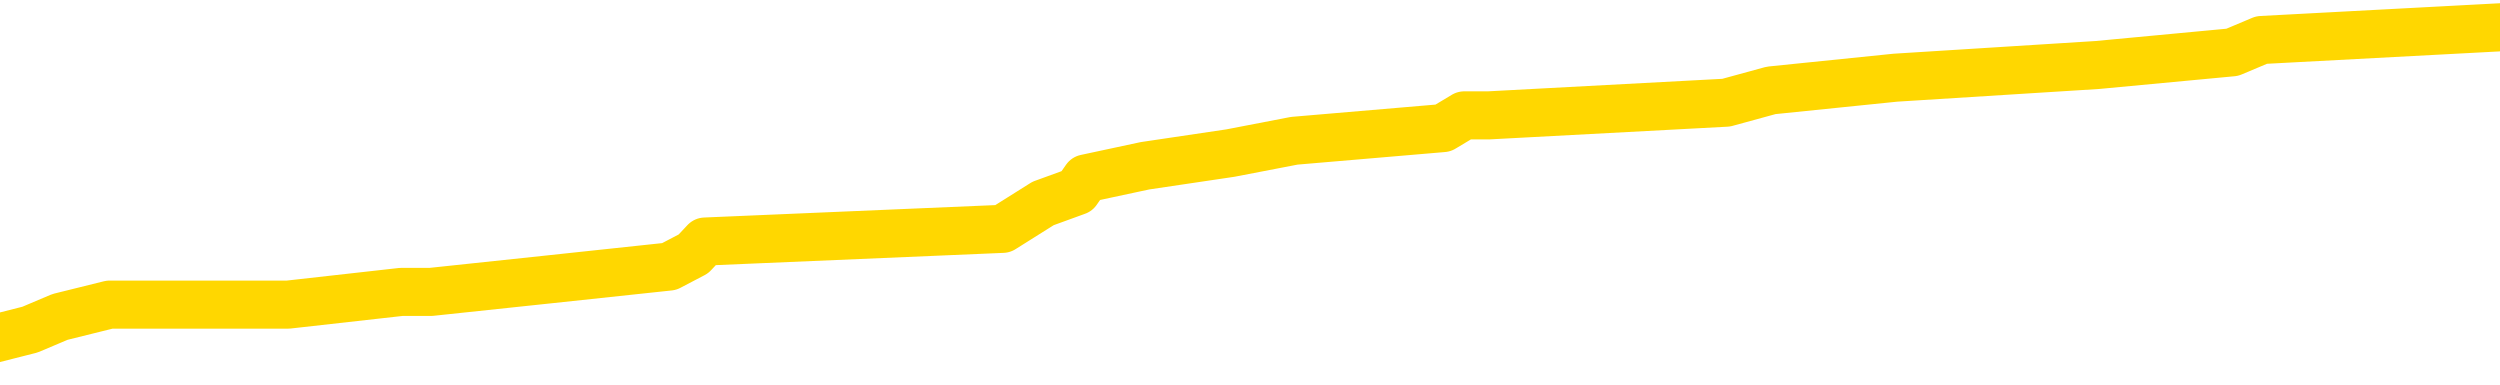 <svg xmlns="http://www.w3.org/2000/svg" version="1.1" viewBox="0 0 6500 1000">
	<path fill="none" stroke="gold" stroke-width="125" stroke-linecap="round" stroke-linejoin="round" d="M0 79272  L-841944 79272 L-841760 79239 L-841270 79173 L-840976 79141 L-840665 79075 L-840431 79042 L-840377 78977 L-840318 78911 L-840165 78879 L-840124 78813 L-839992 78780 L-839699 78748 L-839158 78748 L-838548 78715 L-838500 78715 L-837860 78682 L-837827 78682 L-837301 78682 L-837169 78649 L-836778 78584 L-836450 78518 L-836333 78453 L-836122 78387 L-835405 78387 L-834835 78355 L-834728 78355 L-834553 78322 L-834332 78256 L-833930 78224 L-833905 78158 L-832977 78093 L-832889 78027 L-832807 77962 L-832737 77896 L-832440 77863 L-832288 77798 L-830397 77830 L-830297 77830 L-830034 77830 L-829741 77863 L-829599 77798 L-829351 77798 L-829315 77765 L-829156 77732 L-828693 77667 L-828440 77634 L-828228 77568 L-827976 77536 L-827628 77503 L-826700 77437 L-826607 77372 L-826196 77339 L-825025 77274 L-823836 77241 L-823744 77175 L-823716 77110 L-823450 77044 L-823151 76979 L-823022 76913 L-822985 76848 L-822170 76848 L-821786 76881 L-820726 76913 L-820665 76913 L-820399 77568 L-819928 78191 L-819736 78813 L-819472 79435 L-819135 79403 L-819000 79370 L-818544 79337 L-817801 79304 L-817783 79272 L-817618 79206 L-817550 79206 L-817034 79173 L-816005 79173 L-815809 79141 L-815321 79108 L-814959 79075 L-814550 79075 L-814164 79108 L-812461 79108 L-812363 79108 L-812291 79108 L-812229 79108 L-812045 79075 L-811709 79075 L-811068 79042 L-810991 79010 L-810930 79010 L-810743 78977 L-810664 78977 L-810487 78944 L-810467 78911 L-810237 78911 L-809850 78879 L-808961 78879 L-808922 78846 L-808833 78813 L-808806 78748 L-807798 78715 L-807648 78649 L-807624 78617 L-807491 78584 L-807451 78551 L-806193 78518 L-806135 78518 L-805595 78486 L-805543 78486 L-805496 78486 L-805101 78453 L-804962 78420 L-804762 78387 L-804615 78387 L-804450 78387 L-804174 78420 L-803815 78420 L-803263 78387 L-802618 78355 L-802359 78289 L-802205 78256 L-801804 78224 L-801764 78191 L-801643 78158 L-801582 78191 L-801568 78191 L-801474 78191 L-801181 78158 L-801029 78027 L-800699 77962 L-800621 77896 L-800545 77863 L-800319 77765 L-800252 77699 L-800024 77634 L-799972 77568 L-799807 77536 L-798801 77503 L-798618 77470 L-798067 77437 L-797674 77372 L-797277 77339 L-796427 77274 L-796348 77241 L-795769 77208 L-795328 77208 L-795087 77175 L-794930 77175 L-794529 77110 L-794508 77110 L-794064 77077 L-793658 77044 L-793522 76979 L-793347 76913 L-793211 76848 L-792960 76782 L-791961 76750 L-791878 76717 L-791743 76684 L-791704 76651 L-790814 76619 L-790599 76586 L-790156 76553 L-790038 76520 L-789981 76488 L-789305 76488 L-789205 76455 L-789176 76455 L-787834 76422 L-787428 76389 L-787389 76357 L-786461 76324 L-786362 76291 L-786229 76258 L-785825 76226 L-785799 76193 L-785706 76160 L-785490 76127 L-785079 76062 L-783925 75996 L-783633 75931 L-783605 75865 L-782997 75832 L-782747 75767 L-782727 75734 L-781797 75701 L-781746 75636 L-781624 75603 L-781606 75538 L-781450 75505 L-781275 75439 L-781139 75407 L-781082 75374 L-780974 75341 L-780889 75308 L-780656 75276 L-780581 75243 L-780272 75210 L-780154 75177 L-779985 75145 L-779893 75112 L-779791 75112 L-779767 75079 L-779690 75079 L-779592 75014 L-779226 74981 L-779121 74948 L-778618 74915 L-778166 74883 L-778127 74850 L-778104 74817 L-778063 74784 L-777934 74752 L-777833 74719 L-777392 74686 L-777109 74653 L-776517 74621 L-776387 74588 L-776112 74522 L-775960 74490 L-775806 74457 L-775721 74391 L-775643 74358 L-775458 74326 L-775407 74326 L-775379 74293 L-775300 74260 L-775277 74227 L-774993 74162 L-774390 74096 L-773394 74064 L-773096 74031 L-772362 73998 L-772118 73965 L-772028 73933 L-771451 73900 L-770752 73867 L-770000 73834 L-769681 73802 L-769299 73736 L-769221 73703 L-768587 73671 L-768402 73638 L-768314 73638 L-768184 73638 L-767871 73605 L-767822 73572 L-767680 73540 L-767658 73507 L-766691 73474 L-766145 73441 L-765667 73441 L-765606 73441 L-765282 73441 L-765261 73409 L-765198 73409 L-764988 73376 L-764911 73343 L-764857 73310 L-764834 73278 L-764795 73245 L-764779 73212 L-764022 73179 L-764006 73147 L-763206 73114 L-763054 73081 L-762148 73048 L-761642 73016 L-761413 72950 L-761372 72950 L-761256 72917 L-761080 72885 L-760326 72917 L-760191 72885 L-760027 72852 L-759709 72819 L-759532 72754 L-758511 72688 L-758487 72622 L-758236 72590 L-758023 72524 L-757389 72491 L-757151 72426 L-757118 72360 L-756940 72295 L-756860 72229 L-756770 72197 L-756706 72131 L-756266 72066 L-756242 72033 L-755701 72000 L-755446 71967 L-754951 71935 L-754074 71902 L-754037 71869 L-753984 71836 L-753943 71804 L-753826 71771 L-753549 71738 L-753342 71673 L-753145 71607 L-753122 71542 L-753071 71476 L-753032 71443 L-752954 71411 L-752357 71345 L-752297 71312 L-752193 71280 L-752039 71247 L-751407 71214 L-750726 71181 L-750423 71116 L-750077 71083 L-749879 71050 L-749831 70985 L-749510 70952 L-748883 70919 L-748736 70886 L-748700 70854 L-748642 70821 L-748565 70755 L-748324 70755 L-748236 70723 L-748142 70690 L-747848 70657 L-747714 70624 L-747654 70592 L-747617 70526 L-747344 70526 L-746338 70493 L-746163 70461 L-746112 70461 L-745820 70428 L-745627 70362 L-745294 70330 L-744787 70297 L-744225 70231 L-744211 70166 L-744194 70133 L-744094 70068 L-743979 70002 L-743940 69937 L-743902 69904 L-743837 69904 L-743808 69871 L-743669 69904 L-743377 69904 L-743327 69904 L-743221 69904 L-742957 69871 L-742492 69838 L-742347 69838 L-742293 69773 L-742236 69740 L-742045 69707 L-741680 69675 L-741465 69675 L-741270 69675 L-741212 69675 L-741153 69609 L-741000 69576 L-740730 69544 L-740300 69707 L-740285 69707 L-740208 69675 L-740143 69642 L-740014 69413 L-739990 69380 L-739706 69347 L-739659 69314 L-739604 69282 L-739142 69249 L-739103 69249 L-739062 69216 L-738872 69183 L-738391 69150 L-737904 69118 L-737888 69085 L-737850 69052 L-737593 69019 L-737516 68954 L-737286 68921 L-737270 68856 L-736976 68790 L-736533 68757 L-736087 68725 L-735582 68692 L-735428 68659 L-735142 68626 L-735102 68561 L-734770 68528 L-734548 68495 L-734031 68430 L-733956 68397 L-733708 68332 L-733513 68266 L-733454 68233 L-732677 68201 L-732603 68201 L-732372 68168 L-732356 68168 L-732294 68135 L-732098 68102 L-731634 68102 L-731611 68070 L-731481 68070 L-730180 68070 L-730164 68070 L-730087 68037 L-729993 68037 L-729776 68037 L-729624 68004 L-729445 68037 L-729391 68070 L-729104 68102 L-729065 68102 L-728695 68102 L-728255 68102 L-728072 68102 L-727751 68070 L-727456 68070 L-727010 68004 L-726938 67971 L-726476 67906 L-726038 67873 L-725856 67840 L-724402 67775 L-724270 67742 L-723813 67677 L-723586 67644 L-723200 67578 L-722683 67513 L-721729 67447 L-720935 67382 L-720261 67349 L-719835 67283 L-719524 67251 L-719294 67152 L-718611 67054 L-718598 66956 L-718388 66825 L-718366 66792 L-718191 66727 L-717241 66694 L-716973 66628 L-716158 66596 L-715847 66530 L-715810 66497 L-715753 66432 L-715136 66399 L-714498 66334 L-712872 66301 L-712198 66268 L-711556 66268 L-711478 66268 L-711422 66268 L-711386 66268 L-711358 66235 L-711246 66170 L-711228 66137 L-711205 66104 L-711052 66072 L-710998 66006 L-710921 65973 L-710801 65941 L-710704 65908 L-710586 65875 L-710317 65810 L-710047 65777 L-710030 65711 L-709830 65679 L-709683 65613 L-709456 65580 L-709322 65547 L-709013 65515 L-708953 65482 L-708600 65416 L-708251 65384 L-708151 65351 L-708086 65285 L-708026 65253 L-707642 65187 L-707261 65154 L-707157 65122 L-706897 65089 L-706625 65023 L-706466 64991 L-706434 64958 L-706372 64925 L-706230 64892 L-706047 64860 L-706002 64827 L-705714 64827 L-705698 64794 L-705465 64794 L-705404 64761 L-705366 64761 L-704786 64729 L-704652 64696 L-704629 64565 L-704610 64336 L-704593 64074 L-704577 63811 L-704553 63549 L-704536 63353 L-704515 63124 L-704498 62894 L-704475 62763 L-704458 62632 L-704437 62534 L-704420 62469 L-704371 62370 L-704299 62272 L-704264 62108 L-704240 61977 L-704205 61846 L-704163 61715 L-704126 61650 L-704111 61519 L-704086 61420 L-704049 61355 L-704032 61257 L-704009 61191 L-703992 61126 L-703973 61060 L-703957 60995 L-703928 60896 L-703902 60798 L-703856 60765 L-703840 60700 L-703798 60667 L-703750 60602 L-703679 60536 L-703664 60471 L-703648 60405 L-703586 60372 L-703547 60339 L-703507 60307 L-703341 60274 L-703276 60241 L-703260 60208 L-703216 60143 L-703158 60110 L-702945 60077 L-702912 60045 L-702869 60012 L-702791 59979 L-702254 59946 L-702176 59914 L-702071 59848 L-701983 59815 L-701806 59783 L-701456 59750 L-701300 59717 L-700862 59684 L-700705 59652 L-700576 59619 L-699872 59553 L-699671 59521 L-698710 59455 L-698228 59422 L-698129 59422 L-698036 59390 L-697791 59357 L-697718 59324 L-697275 59259 L-697179 59226 L-697164 59193 L-697148 59160 L-697123 59128 L-696657 59095 L-696440 59062 L-696301 59029 L-696007 58997 L-695919 58964 L-695877 58931 L-695847 58898 L-695675 58866 L-695616 58833 L-695540 58800 L-695459 58767 L-695389 58767 L-695080 58735 L-694995 58702 L-694781 58669 L-694746 58636 L-694063 58603 L-693964 58571 L-693759 58538 L-693712 58505 L-693434 58472 L-693372 58440 L-693355 58374 L-693277 58341 L-692969 58276 L-692944 58243 L-692890 58178 L-692867 58145 L-692745 58112 L-692609 58047 L-692365 58014 L-692239 58014 L-691593 57981 L-691577 57981 L-691552 57981 L-691372 57916 L-691295 57883 L-691204 57850 L-690776 57817 L-690360 57785 L-689967 57719 L-689888 57686 L-689869 57654 L-689506 57621 L-689270 57588 L-689042 57555 L-688728 57523 L-688650 57490 L-688570 57424 L-688392 57359 L-688376 57326 L-688111 57261 L-688030 57228 L-687800 57195 L-687574 57162 L-687259 57162 L-687083 57130 L-686722 57130 L-686331 57097 L-686261 57031 L-686197 56999 L-686057 56933 L-686005 56900 L-685904 56835 L-685402 56802 L-685205 56769 L-684958 56736 L-684772 56704 L-684473 56671 L-684397 56638 L-684231 56573 L-683346 56540 L-683318 56474 L-683195 56409 L-682616 56376 L-682538 56343 L-681825 56343 L-681513 56343 L-681300 56343 L-681283 56343 L-680896 56343 L-680371 56278 L-679925 56245 L-679596 56212 L-679443 56180 L-679117 56180 L-678939 56147 L-678857 56147 L-678651 56081 L-678475 56049 L-677546 56016 L-676657 55983 L-676618 55950 L-676390 55950 L-676011 55918 L-675223 55885 L-674989 55852 L-674913 55819 L-674555 55787 L-673984 55721 L-673717 55688 L-673330 55656 L-673227 55656 L-673057 55656 L-672438 55656 L-672227 55656 L-671919 55656 L-671866 55623 L-671739 55590 L-671685 55557 L-671566 55525 L-671230 55459 L-670271 55426 L-670139 55361 L-669938 55328 L-669306 55295 L-668995 55263 L-668581 55230 L-668554 55197 L-668408 55164 L-667988 55132 L-666656 55132 L-666609 55099 L-666480 55033 L-666463 55000 L-665885 54935 L-665680 54902 L-665650 54869 L-665609 54837 L-665552 54804 L-665514 54771 L-665436 54738 L-665293 54706 L-664839 54673 L-664721 54640 L-664435 54607 L-664063 54575 L-663966 54542 L-663640 54509 L-663285 54476 L-663115 54444 L-663068 54411 L-662959 54378 L-662870 54345 L-662842 54313 L-662766 54247 L-662462 54214 L-662428 54149 L-662357 54116 L-661989 54083 L-661653 54051 L-661572 54051 L-661353 54018 L-661181 53985 L-661154 53952 L-660656 53920 L-660107 53854 L-659227 53821 L-659128 53756 L-659052 53723 L-658777 53690 L-658530 53625 L-658456 53592 L-658394 53527 L-658275 53494 L-658233 53461 L-658123 53428 L-658046 53363 L-657345 53330 L-657100 53297 L-657060 53264 L-656904 53232 L-656305 53232 L-656078 53232 L-655986 53232 L-655510 53232 L-654913 53166 L-654393 53133 L-654372 53101 L-654227 53068 L-653907 53068 L-653365 53068 L-653133 53068 L-652963 53068 L-652476 53035 L-652249 53002 L-652164 52970 L-651817 52937 L-651491 52937 L-650968 52904 L-650641 52871 L-650041 52839 L-649843 52773 L-649791 52740 L-649750 52708 L-649469 52675 L-648785 52609 L-648475 52577 L-648450 52511 L-648258 52478 L-648036 52446 L-647950 52413 L-647286 52347 L-647262 52315 L-647040 52249 L-646710 52216 L-646358 52151 L-646153 52118 L-645921 52053 L-645663 52020 L-645473 51954 L-645426 51922 L-645199 51889 L-645164 51856 L-645008 51823 L-644793 51791 L-644620 51758 L-644529 51725 L-644252 51692 L-644008 51660 L-643693 51627 L-643266 51627 L-643229 51627 L-642746 51627 L-642512 51627 L-642300 51594 L-642074 51561 L-641525 51561 L-641277 51528 L-640443 51528 L-640387 51496 L-640366 51463 L-640208 51430 L-639746 51397 L-639706 51365 L-639366 51299 L-639232 51266 L-639010 51234 L-638438 51201 L-637966 51168 L-637771 51135 L-637578 51103 L-637389 51070 L-637287 51037 L-636919 51004 L-636872 50972 L-636791 50939 L-635497 50906 L-635449 50873 L-635181 50873 L-635036 50873 L-634485 50873 L-634368 50841 L-634286 50808 L-633927 50775 L-633703 50742 L-633422 50710 L-633093 50644 L-632585 50611 L-632473 50579 L-632394 50546 L-632229 50513 L-631935 50513 L-631466 50513 L-631270 50546 L-631219 50546 L-630569 50513 L-630448 50480 L-629993 50480 L-629958 50448 L-629489 50415 L-629379 50382 L-629362 50349 L-629146 50349 L-628965 50317 L-628434 50317 L-627404 50317 L-627205 50284 L-626746 50251 L-625798 50186 L-625699 50153 L-625345 50087 L-625285 50055 L-625270 50022 L-625235 49989 L-624866 49956 L-624746 49924 L-624504 49891 L-624340 49858 L-624152 49825 L-624032 49792 L-622961 49727 L-622103 49694 L-621891 49629 L-621793 49596 L-621619 49530 L-621286 49498 L-621214 49465 L-621157 49432 L-620981 49432 L-620592 49399 L-620357 49367 L-620246 49334 L-620129 49301 L-619148 49268 L-619122 49236 L-618528 49170 L-618496 49170 L-618347 49137 L-618063 49105 L-617151 49105 L-616205 49105 L-616052 49072 L-615949 49072 L-615817 49039 L-615674 49006 L-615648 48974 L-615534 48941 L-615315 48908 L-614634 48875 L-614505 48843 L-614201 48810 L-613962 48744 L-613629 48712 L-612990 48679 L-612648 48613 L-612586 48581 L-612430 48581 L-611509 48581 L-611038 48581 L-610995 48581 L-610982 48548 L-610941 48515 L-610919 48482 L-610892 48450 L-610748 48417 L-610325 48384 L-609990 48384 L-609799 48351 L-609370 48351 L-609182 48319 L-608793 48253 L-608259 48220 L-607887 48188 L-607865 48188 L-607615 48155 L-607497 48122 L-607421 48089 L-607285 48056 L-607246 48024 L-607166 47991 L-606772 47958 L-606276 47925 L-606164 47860 L-605991 47827 L-605682 47794 L-605235 47762 L-604912 47729 L-604769 47663 L-604342 47598 L-604189 47532 L-604134 47467 L-603320 47434 L-603300 47401 L-602928 47369 L-602872 47369 L-601743 47336 L-601675 47336 L-601116 47303 L-600922 47270 L-600785 47238 L-600552 47205 L-600205 47172 L-600170 47107 L-600135 47074 L-600067 47008 L-599718 46976 L-599546 46943 L-599061 46910 L-599045 46877 L-598719 46845 L-598562 46812 L-597421 46746 L-597396 46714 L-597205 46648 L-597011 46615 L-596761 46583 L-596744 46550 L-595724 46517 L-595426 46484 L-595350 46452 L-595214 46386 L-595038 46353 L-594462 46288 L-594246 46255 L-594182 46222 L-594052 46189 L-594015 46124 L-593492 46091 L-593354 58997 L-593339 58997 L-593316 58997 L-593296 58997 L-593069 46058 L-592293 46058 L-592252 46058 L-591884 46058 L-591805 46026 L-591753 45993 L-591080 45960 L-590338 45927 L-589913 45927 L-589465 45895 L-588404 45862 L-588092 45796 L-587682 45796 L-587610 45764 L-587086 45764 L-586991 45764 L-586973 45764 L-586528 45731 L-586343 45665 L-585563 45600 L-584890 45567 L-584478 45469 L-584246 45403 L-584106 45371 L-584024 45305 L-584004 45272 L-583928 45272 L-583800 45240 L-583483 45272 L-583258 45272 L-582933 45240 L-582871 45240 L-582501 45240 L-582468 45240 L-582260 45240 L-581592 45240 L-581515 45240 L-581357 45174 L-581246 45174 L-580920 45141 L-580765 45109 L-580424 45109 L-580367 45043 L-580029 44978 L-579825 44945 L-579772 44879 L-578396 44847 L-578266 44814 L-577833 44781 L-577512 44748 L-576684 44683 L-576561 44650 L-575830 44584 L-575674 44519 L-575634 44486 L-575580 44453 L-575557 44421 L-575443 44388 L-575146 44355 L-574856 44322 L-574802 44290 L-574681 44257 L-574651 44224 L-574552 44191 L-574108 44191 L-573956 44159 L-573121 44159 L-572578 44126 L-572244 44126 L-572228 44093 L-572153 44060 L-572037 44028 L-571842 43995 L-571578 43962 L-570743 43929 L-570647 43897 L-570125 43864 L-570084 43831 L-569984 43798 L-569156 43798 L-569021 43766 L-568682 43766 L-568128 43733 L-567748 43700 L-567585 43667 L-567275 43635 L-566463 43602 L-566157 43569 L-565888 43569 L-565567 43569 L-565246 43602 L-564971 43602 L-564142 43536 L-564047 43504 L-563954 43405 L-563850 43307 L-563463 43209 L-562983 43143 L-562966 43111 L-562848 43078 L-562480 43012 L-562385 42980 L-561551 42914 L-561474 42881 L-561175 42849 L-561084 42816 L-560677 42750 L-560566 42685 L-559867 42652 L-559394 42619 L-559334 42586 L-559115 42521 L-558841 42488 L-558728 42455 L-557701 42423 L-557314 42390 L-557294 42357 L-556962 42324 L-556717 42292 L-556284 42259 L-556174 42226 L-556056 42193 L-555604 42128 L-555014 42095 L-554677 42062 L-552784 42030 L-552671 41964 L-552459 41931 L-551141 41899 L-551034 34529 L-550968 27257 L-550932 20543 L-550870 20543 L-550371 27847 L-549696 35053 L-549674 41702 L-549403 41637 L-548435 41637 L-547746 41604 L-547584 41571 L-547043 41538 L-546953 41506 L-545934 41473 L-544986 41407 L-544621 41440 L-544518 41473 L-543930 41473 L-543870 41473 L-543770 41440 L-543329 41375 L-543222 41342 L-542780 41309 L-541781 41211 L-541524 41113 L-541421 41014 L-541291 40949 L-540924 40883 L-540344 40818 L-540313 40785 L-539997 40752 L-538014 40719 L-537898 40687 L-537831 40687 L-537472 40654 L-535853 40621 L-535676 40621 L-535532 40621 L-534709 40654 L-534656 40687 L-534602 40687 L-534168 40687 L-533187 40719 L-533113 40719 L-532029 40687 L-531816 40687 L-531100 40621 L-530711 40588 L-530492 40523 L-530173 40457 L-529679 40392 L-529551 40359 L-529322 40294 L-529090 40228 L-529031 40195 L-528741 40163 L-528469 40097 L-527439 40064 L-525774 40032 L-525355 39999 L-525218 39966 L-525062 39966 L-524756 39933 L-524528 39868 L-524370 39835 L-524211 39770 L-524041 39704 L-523994 39671 L-523941 39639 L-523919 39639 L-523533 39606 L-523283 39606 L-523013 39606 L-522852 39606 L-522762 39606 L-521104 39606 L-520938 39639 L-520559 39606 L-520099 39606 L-519489 39540 L-518396 39508 L-517965 39475 L-517933 39442 L-517871 39409 L-517853 39377 L-516150 39344 L-516108 39311 L-515641 39278 L-515455 39245 L-515422 39180 L-514827 39147 L-514777 39114 L-514454 39082 L-514404 39049 L-514193 39016 L-514175 38983 L-513909 38918 L-513856 38885 L-513387 38852 L-512877 38787 L-512798 38787 L-512504 38754 L-512488 38721 L-512449 38689 L-512378 38656 L-512221 38623 L-511275 38623 L-511218 38623 L-510697 38623 L-510505 38590 L-510404 38590 L-510178 38558 L-509668 38558 L-509280 39442 L-509211 39442 L-508862 39409 L-508505 39377 L-507377 38427 L-507325 38361 L-507099 38328 L-507065 38296 L-506940 38230 L-506842 38230 L-506577 38230 L-505837 38263 L-505258 38263 L-504965 38263 L-504259 38263 L-504080 38230 L-504057 38230 L-503421 38197 L-503110 38165 L-502713 38165 L-502683 38132 L-502662 38099 L-502509 38066 L-501824 38066 L-501807 38066 L-501467 38066 L-501195 38034 L-501157 38001 L-501101 37935 L-501079 37903 L-501007 37870 L-500675 37837 L-500569 37804 L-500540 37739 L-500342 37706 L-500190 37673 L-499321 37641 L-498759 37575 L-498743 37575 L-498642 37542 L-498539 37575 L-498393 37575 L-498315 37575 L-498277 37542 L-498221 37509 L-498148 37477 L-498003 37444 L-497521 37444 L-497117 37411 L-496251 37444 L-496231 37444 L-495973 37444 L-495896 37444 L-495867 37411 L-495857 37346 L-495840 37313 L-495547 37280 L-495507 37247 L-495435 37215 L-495362 37182 L-495157 37149 L-494997 37051 L-494695 36953 L-494618 36822 L-494601 36723 L-494385 36658 L-494153 36658 L-494043 36691 L-493674 36723 L-493515 36723 L-493284 36723 L-493116 36723 L-492970 36691 L-492838 36658 L-491563 36592 L-491159 36527 L-491098 36494 L-490982 36429 L-490556 36396 L-490541 36330 L-490479 36298 L-490206 36232 L-490093 36199 L-489811 36134 L-489534 36101 L-489109 36036 L-489086 36003 L-489008 35970 L-488883 35937 L-488296 35905 L-487905 35872 L-487569 35839 L-486980 35806 L-486878 35806 L-486707 35773 L-486571 35773 L-485743 35741 L-484558 35708 L-484522 35675 L-484467 35675 L-484246 35642 L-484041 35642 L-483886 35642 L-483630 35610 L-483553 35577 L-483010 35544 L-482974 35511 L-482725 35479 L-482338 35446 L-481512 35413 L-481154 35380 L-480844 35380 L-480586 35348 L-480362 35315 L-479956 35282 L-479839 35249 L-479656 35217 L-479603 35217 L-479414 35184 L-479243 35151 L-479215 35118 L-478934 35086 L-478624 35053 L-478486 35020 L-478176 34987 L-477982 34987 L-477967 34955 L-477247 34955 L-477114 34889 L-476816 34856 L-476725 34824 L-476125 34824 L-476087 34791 L-476008 34758 L-475388 34725 L-475236 34660 L-475196 34627 L-474885 34594 L-474693 34562 L-474500 34496 L-474445 34431 L-474136 34398 L-474084 34365 L-474029 34398 L-474003 34398 L-473879 34398 L-473068 34365 L-472991 34332 L-472451 34300 L-472182 34267 L-471523 34234 L-470615 34201 L-470374 34169 L-469841 34136 L-469624 34103 L-468517 34136 L-468466 34136 L-467691 34136 L-467143 34103 L-467032 34070 L-466879 34005 L-466824 33972 L-466658 33939 L-466281 33906 L-465834 33874 L-465779 33841 L-465625 33808 L-464945 33775 L-464724 33743 L-464207 33710 L-463358 33644 L-463342 33612 L-461551 33579 L-460996 33546 L-460879 33513 L-459873 33481 L-459837 33448 L-459604 33448 L-459512 33448 L-459472 33448 L-459139 33415 L-458788 33382 L-458522 33317 L-458236 33284 L-457925 33219 L-457671 33153 L-457577 33120 L-457087 33088 L-456880 33055 L-456314 33022 L-456200 33055 L-455849 33022 L-455797 33022 L-455757 33022 L-455154 32957 L-454420 32891 L-453839 32826 L-453603 32760 L-453063 32662 L-452910 32596 L-452408 32564 L-452199 32498 L-452176 32498 L-452117 32465 L-451154 32465 L-450977 32433 L-450535 32400 L-450511 32334 L-450356 32301 L-450274 32301 L-450124 32334 L-449477 32334 L-449427 32301 L-448307 32269 L-447323 32236 L-447261 32203 L-446541 32170 L-445676 32138 L-445297 32105 L-445078 32105 L-444319 32072 L-444267 32039 L-443958 31974 L-443106 31974 L-442913 31941 L-442736 31908 L-442512 31908 L-442385 31876 L-442193 31876 L-441961 31843 L-441791 31876 L-441505 31843 L-441225 31843 L-441142 31810 L-440972 31777 L-440955 31712 L-440801 31679 L-440762 31646 L-439986 31614 L-439910 31614 L-439678 31548 L-439251 31515 L-438905 31483 L-438322 31450 L-438054 31450 L-437795 31450 L-437665 31384 L-437649 31352 L-437535 31319 L-437511 31286 L-437277 31253 L-437241 31221 L-435925 31221 L-435869 31188 L-435190 31122 L-434618 31122 L-434492 31122 L-434339 31122 L-434262 31122 L-433950 31057 L-433677 31024 L-433588 30959 L-433487 30959 L-432559 30926 L-432482 30926 L-432118 30926 L-432094 30893 L-432057 30860 L-431282 30795 L-431190 30762 L-431050 30729 L-430648 30697 L-430387 30697 L-430143 30729 L-429929 30697 L-429849 30697 L-429772 30697 L-429696 30697 L-429509 30729 L-429442 30729 L-429193 30729 L-429138 30697 L-429000 30664 L-428921 30598 L-428807 30566 L-428584 30533 L-428420 30500 L-428379 30467 L-428209 30434 L-427839 30402 L-427824 30369 L-427708 30336 L-426987 30303 L-426951 30271 L-426818 30271 L-426470 30238 L-426059 30238 L-426022 30238 L-425944 30205 L-425905 30172 L-425541 30140 L-425337 30107 L-425322 30074 L-424977 30041 L-424628 30041 L-424302 30041 L-424201 30009 L-424048 30009 L-423853 29976 L-423622 29976 L-423529 29976 L-423374 29976 L-423296 29976 L-423256 29943 L-423142 29910 L-423119 29878 L-422868 29878 L-422729 29812 L-422152 29714 L-421323 29648 L-420836 29583 L-420714 29550 L-420676 29517 L-420663 29485 L-420511 29419 L-420410 29354 L-420177 29321 L-419787 29255 L-419482 29223 L-419467 29190 L-419296 29157 L-419057 29092 L-418461 29092 L-417857 29059 L-417818 29059 L-417777 29059 L-417624 29026 L-417571 28993 L-417508 28961 L-417440 28928 L-417386 28862 L-417360 28830 L-417313 28797 L-417219 28731 L-417082 28698 L-416929 28666 L-416797 28633 L-416756 28633 L-416720 28600 L-416658 28567 L-416385 28502 L-416070 28469 L-416029 28404 L-415944 28371 L-415767 28338 L-415529 28305 L-415172 28273 L-415142 28240 L-414573 28207 L-414450 28174 L-414214 28142 L-414191 28142 L-413910 28109 L-413624 28109 L-413369 28109 L-412797 28076 L-412500 28043 L-412424 28011 L-411725 27978 L-411648 27945 L-411613 27912 L-411586 27880 L-411535 27814 L-411341 27781 L-411201 27716 L-411165 27683 L-411124 27650 L-410529 27618 L-410297 27585 L-410013 27814 L-409959 28011 L-409885 28240 L-409807 28436 L-409571 28371 L-409327 28338 L-409191 28305 L-409085 28273 L-409005 28240 L-408618 28174 L-408491 28142 L-408338 28109 L-408301 28076 L-408155 28043 L-407933 28011 L-407759 27978 L-407690 27945 L-406869 27880 L-406853 27880 L-406558 27847 L-405770 27814 L-405460 27814 L-405314 27781 L-405086 27749 L-404885 27683 L-403948 27650 L-403912 27618 L-403889 27585 L-403848 27519 L-403580 27487 L-402983 27454 L-402919 27421 L-402884 27388 L-402867 27356 L-402172 27356 L-401971 27356 L-401939 27356 L-401605 27356 L-401498 27323 L-400873 27257 L-400369 27225 L-400331 27159 L-399889 27159 L-399793 27126 L-399634 27126 L-399321 27126 L-399309 27126 L-398869 27159 L-398387 27192 L-398257 27192 L-397937 27192 L-397869 27159 L-397565 27159 L-397389 27126 L-397195 27094 L-396953 27028 L-396755 26962 L-396729 26897 L-396151 26864 L-396081 26831 L-395672 26799 L-395617 26766 L-395571 26733 L-395207 26700 L-395061 26668 L-394856 26635 L-394759 26635 L-394604 26602 L-394543 26569 L-394395 26504 L-394295 26471 L-393738 26471 L-393715 26537 L-393543 26569 L-393001 26602 L-392940 26602 L-392887 26537 L-392858 26471 L-392787 26438 L-392770 26373 L-392707 26340 L-392670 26275 L-392516 26242 L-392190 26209 L-391624 26176 L-391610 26144 L-391548 26078 L-391446 26013 L-391400 26013 L-391157 25980 L-390735 25980 L-390580 25980 L-388839 25914 L-388297 25882 L-387353 25849 L-386944 25816 L-386403 25751 L-386207 25718 L-386038 25685 L-385742 25652 L-385628 25620 L-385612 25620 L-385458 25587 L-385318 25554 L-385241 25489 L-385109 25489 L-384761 25489 L-384391 25521 L-383793 25521 L-383617 25521 L-383461 25489 L-383192 25456 L-383040 25456 L-382749 25554 L-382726 25620 L-382643 25685 L-382415 25751 L-381715 25718 L-381589 25685 L-381158 25652 L-381063 25620 L-379858 25620 L-379809 25587 L-379516 25587 L-379113 25554 L-378837 25489 L-378818 25456 L-378700 25423 L-378624 25390 L-378442 25358 L-377962 25325 L-377511 25259 L-377101 25226 L-377070 25194 L-376652 25161 L-376538 25161 L-376420 25161 L-376404 25161 L-376210 25128 L-376189 25063 L-375956 25030 L-375513 24997 L-375194 24932 L-374729 24932 L-374563 24899 L-374409 24866 L-374253 24866 L-373799 24866 L-373480 24866 L-373425 24899 L-373054 24899 L-373016 24932 L-372690 24932 L-372573 24899 L-372475 24866 L-372149 24801 L-371762 24768 L-371501 24735 L-371142 24670 L-370886 24637 L-368716 24604 L-368666 24571 L-368644 24539 L-368232 24539 L-368171 24539 L-368100 24571 L-367870 24571 L-367559 24539 L-367256 24473 L-367211 24440 L-366904 24408 L-366771 24375 L-366554 24342 L-365842 24309 L-365687 24309 L-365548 24277 L-365400 24277 L-365379 24277 L-365184 24244 L-365159 24211 L-365068 24178 L-365046 24146 L-365029 24113 L-364929 24080 L-364001 24047 L-363543 24047 L-362451 23982 L-362028 23982 L-361624 23949 L-361586 23916 L-361332 23884 L-360558 23818 L-360541 23785 L-360517 23753 L-360324 23720 L-359587 23687 L-359318 23654 L-359278 23622 L-358879 23556 L-358854 23523 L-358065 23490 L-357385 23458 L-356014 23425 L-355744 23392 L-355695 23359 L-355158 23294 L-355125 23261 L-355023 23196 L-354699 23163 L-354620 23130 L-354351 23130 L-353438 23097 L-353299 23097 L-353050 23032 L-352505 23032 L-352083 22999 L-351890 22966 L-351875 22966 L-351737 22901 L-351643 22868 L-351516 22835 L-351256 22803 L-351231 22737 L-351139 22704 L-350829 22672 L-350769 22639 L-350652 22639 L-350302 22639 L-349492 22639 L-349260 22573 L-348431 22573 L-348199 22508 L-347983 22475 L-347464 22475 L-346826 22442 L-346410 22410 L-346087 22377 L-345607 22344 L-345181 22344 L-345120 22311 L-344771 22311 L-344731 22279 L-344717 22246 L-344617 22180 L-344572 22180 L-344087 22148 L-343285 22148 L-342951 22148 L-341870 22115 L-341390 22082 L-341367 22049 L-341227 22017 L-340671 21984 L-339974 21951 L-339665 21918 L-339443 21886 L-339339 21853 L-339236 21787 L-338565 21754 L-338471 21722 L-338449 21722 L-338372 21689 L-338194 21689 L-338022 21689 L-337841 21656 L-337828 21623 L-337751 21591 L-337587 21558 L-337072 21525 L-337056 21492 L-336916 21492 L-336553 21460 L-336529 21460 L-336399 21427 L-336374 21394 L-336012 21361 L-335486 21296 L-335393 21263 L-335177 21198 L-335083 21165 L-335059 21132 L-334594 21099 L-334517 21099 L-334116 21067 L-333665 21067 L-332413 21034 L-332374 21001 L-331943 20968 L-331910 20936 L-331191 20903 L-331015 20870 L-330879 20837 L-330572 20805 L-330517 20772 L-330493 20706 L-330477 20641 L-330302 20608 L-330112 20575 L-329605 20575 L-329231 20313 L-328893 20018 L-328854 19756 L-328135 19527 L-328041 19494 L-328003 19462 L-327461 19462 L-327438 19429 L-327035 19396 L-326610 19363 L-326339 19363 L-326159 19331 L-325913 19265 L-325890 19232 L-325833 19167 L-325217 19134 L-324714 19101 L-324327 19101 L-323708 19134 L-323492 19134 L-323337 19167 L-322044 19101 L-321945 19069 L-321503 19003 L-321171 18970 L-320871 18905 L-320628 18872 L-319894 18807 L-319315 18774 L-318485 18741 L-318385 18708 L-317827 18676 L-317689 18643 L-316047 18610 L-315986 18610 L-315892 18610 L-314925 18610 L-314748 18577 L-314461 18577 L-314243 18577 L-314165 18545 L-313894 18545 L-313778 18512 L-313625 18479 L-313315 18446 L-313237 18414 L-313146 18414 L-313068 18381 L-312952 18381 L-312773 18348 L-312681 18315 L-312643 18283 L-312140 18283 L-311921 18250 L-311792 18250 L-311636 18217 L-311582 18184 L-311457 18184 L-311072 18151 L-310564 18119 L-310492 18086 L-310011 18053 L-309934 18020 L-309834 18020 L-309601 17988 L-309136 17988 L-308906 17988 L-308890 17988 L-308657 17988 L-308503 17988 L-308441 17988 L-308248 17955 L-307977 17889 L-307226 17857 L-306273 17857 L-306237 17824 L-306012 17824 L-305572 17824 L-305291 17758 L-304943 17726 L-303874 17693 L-302946 17693 L-302815 17693 L-302768 17693 L-302699 17660 L-302544 17660 L-302467 17595 L-302293 17529 L-301859 17464 L-301654 17431 L-301594 17365 L-301012 17333 L-300858 17267 L-300742 17234 L-300701 17202 L-300532 17169 L-300395 17136 L-300184 17071 L-300107 17038 L-300083 17005 L-299875 16940 L-299465 16907 L-299440 16874 L-299217 16841 L-299072 16809 L-299037 16776 L-299024 16743 L-299001 16710 L-298768 16678 L-298582 16645 L-298365 16612 L-298340 16579 L-297651 16547 L-297547 16514 L-297511 16481 L-297491 16448 L-297297 16415 L-297243 16383 L-297126 16317 L-297045 16317 L-296934 16284 L-296619 16252 L-296160 16219 L-295905 16186 L-295671 16121 L-295541 16088 L-295188 16055 L-295129 16022 L-294976 15990 L-294404 15924 L-294318 15891 L-294165 15826 L-293869 15760 L-293499 15695 L-293196 15629 L-293119 15597 L-292714 15564 L-292546 15564 L-292402 15564 L-291862 15564 L-291801 15564 L-291785 15498 L-291619 15466 L-291414 15433 L-291339 15433 L-291246 15400 L-290836 15367 L-290821 15335 L-290797 15335 L-290604 15302 L-290527 15597 L-290357 15891 L-290295 16153 L-290279 16448 L-289764 16415 L-289543 16383 L-288924 16317 L-288671 16284 L-288477 16252 L-288437 16219 L-288364 16219 L-288299 16219 L-287648 16219 L-287609 16252 L-287435 16252 L-287369 16252 L-286695 16252 L-286306 16186 L-286045 16153 L-285807 16121 L-285729 16055 L-285713 15990 L-285511 15957 L-285141 15891 L-284915 15859 L-284280 15826 L-284260 15826 L-283873 15793 L-283779 15793 L-283721 15760 L-283445 15728 L-283135 15728 L-283058 15695 L-282207 15728 L-281864 15891 L-281427 16088 L-280993 16252 L-280498 16415 L-280349 16383 L-280080 16415 L-278842 16448 L-278786 16514 L-277022 16547 L-276832 16514 L-275821 16481 L-275670 16448 L-275295 16514 L-274974 16579 L-274369 16645 L-274299 16710 L-274122 16678 L-273293 16645 L-273155 16612 L-272768 16579 L-272584 16547 L-272540 16514 L-272420 16481 L-272210 16448 L-271763 16383 L-271414 16350 L-271282 16317 L-270873 16284 L-270523 16284 L-270238 16252 L-270044 16219 L-269890 16219 L-269726 16186 L-269657 16153 L-269558 16153 L-269324 16121 L-269208 16121 L-269154 16088 L-268613 16088 L-268148 16055 L-266966 16055 L-266833 16055 L-266808 16055 L-266756 16055 L-266088 16055 L-265053 15990 L-264859 15957 L-264680 15924 L-264528 15924 L-264488 15891 L-264473 15891 L-264411 15859 L-264086 15826 L-262925 15793 L-262732 15760 L-262554 15728 L-261440 15695 L-260581 15662 L-260475 15662 L-260001 15629 L-259808 15629 L-257487 15597 L-257409 15564 L-257288 15498 L-257253 15466 L-257216 15400 L-257122 15302 L-256906 15236 L-256325 15171 L-255938 15138 L-255165 15105 L-255088 15073 L-254390 15073 L-253849 15073 L-253808 15040 L-253678 15040 L-253214 15007 L-253175 14974 L-253040 14942 L-252672 14909 L-252643 14876 L-252493 14876 L-252092 14843 L-250268 14876 L-249461 14843 L-248742 14843 L-248726 14843 L-248412 14778 L-247850 14745 L-247349 14712 L-246830 14679 L-246808 14647 L-245065 14614 L-244896 14581 L-244700 14548 L-243806 14516 L-243288 14450 L-243077 14417 L-242819 14385 L-242110 14352 L-241159 14319 L-240501 14286 L-240462 14221 L-240175 14188 L-240093 14155 L-239997 14155 L-239866 14123 L-239788 14123 L-239053 14123 L-238716 14090 L-238666 14123 L-238411 14123 L-238125 14090 L-237699 14090 L-237119 14057 L-236860 14057 L-236708 14024 L-236461 14024 L-236422 14024 L-235625 13992 L-235588 13959 L-235411 13959 L-235001 13893 L-234773 13893 L-234696 13893 L-234565 13893 L-234449 13861 L-234101 13828 L-234038 13795 L-233885 13762 L-233144 13730 L-233033 13697 L-232863 13664 L-232824 13631 L-232529 13631 L-232128 13631 L-231951 13631 L-231857 13631 L-231547 13599 L-230746 13566 L-230287 13500 L-229768 13468 L-229279 13435 L-228583 13402 L-227537 13369 L-227268 13369 L-227214 13337 L-227054 13337 L-226802 13337 L-226556 13304 L-226477 13271 L-226263 13206 L-225951 13173 L-225487 13107 L-225473 13075 L-225177 13075 L-225163 13042 L-224172 13009 L-223500 12976 L-223165 12911 L-222549 12911 L-222412 12878 L-221773 12845 L-221643 12812 L-220692 12747 L-220592 12681 L-220033 12649 L-219624 12649 L-219196 12649 L-219105 12616 L-218270 12616 L-217906 12616 L-217867 12649 L-217735 12681 L-217558 12681 L-217341 12681 L-217288 12649 L-217131 12583 L-216878 12550 L-215777 12518 L-215700 12485 L-215481 12452 L-215350 12387 L-215313 12354 L-215120 12321 L-215021 12288 L-214537 12256 L-214252 12223 L-214092 12190 L-213997 12125 L-213726 12092 L-213456 12059 L-213440 11928 L-213302 11830 L-213163 11732 L-212837 11601 L-212528 11535 L-212487 11502 L-212411 11437 L-212296 11404 L-211445 11339 L-211119 11306 L-210787 11273 L-210655 11273 L-210439 11273 L-210422 11273 L-209742 11273 L-209649 11207 L-209625 11175 L-209610 11109 L-209571 11076 L-209159 11011 L-208890 10978 L-208850 10945 L-208481 10945 L-208272 10913 L-207189 10913 L-207172 10880 L-207144 10847 L-207124 10847 L-206747 10782 L-206492 10749 L-206244 10683 L-206104 10618 L-205972 10585 L-205640 10552 L-205547 10520 L-205486 10487 L-204928 10454 L-204867 10421 L-204711 10389 L-204517 10356 L-204325 10323 L-204309 10290 L-204271 10258 L-204232 10225 L-203961 10192 L-203838 10159 L-203806 10127 L-203706 10127 L-203550 10127 L-203409 10127 L-203125 10094 L-202800 10094 L-202104 10061 L-202081 10061 L-201572 10061 L-200726 10061 L-200363 10028 L-200208 9996 L-199604 9996 L-199434 9996 L-199373 9996 L-199318 9963 L-198263 9930 L-198244 9930 L-197338 9930 L-197317 9930 L-197150 9897 L-196908 9897 L-196857 9865 L-196803 9799 L-196665 9766 L-196626 9734 L-195698 9701 L-195642 9701 L-195520 9701 L-195449 9701 L-195333 9701 L-195154 9734 L-194172 9701 L-194033 9701 L-193915 9635 L-193620 9570 L-193373 9537 L-193337 9504 L-193282 9537 L-193260 9537 L-193127 9537 L-193048 9537 L-192911 9504 L-192288 9504 L-192121 9471 L-191657 9471 L-191480 9406 L-191464 9373 L-191404 9340 L-191287 9308 L-190805 9275 L-190109 9242 L-189736 9209 L-189567 9177 L-188601 9144 L-188446 9111 L-188268 9111 L-188175 9078 L-187920 9078 L-187749 9078 L-187103 9046 L-187092 9046 L-186511 9013 L-186373 9013 L-186318 8947 L-185583 8915 L-185544 8882 L-185467 8882 L-184825 8849 L-184050 8849 L-183958 8816 L-183909 8816 L-183894 8784 L-183858 8784 L-183841 8718 L-183778 8685 L-183762 8653 L-183742 8653 L-183587 8620 L-183549 8587 L-183533 8554 L-183493 8522 L-183354 8489 L-183278 8456 L-182913 8423 L-182565 8391 L-181791 8358 L-181189 8325 L-180993 8292 L-180763 8292 L-180625 8260 L-179987 8260 L-179698 8227 L-179676 8227 L-179216 8194 L-178983 8194 L-178928 8161 L-178890 8129 L-178387 8096 L-177837 8063 L-177048 8030 L-175925 8030 L-175031 7998 L-174943 7998 L-174644 7965 L-174572 7932 L-174456 7899 L-173279 7867 L-172931 7834 L-172909 7801 L-172390 7768 L-172243 7735 L-172135 7703 L-171925 7670 L-171771 7637 L-171748 7604 L-171554 7572 L-171477 7539 L-171334 7506 L-170533 7473 L-170387 7441 L-170107 7408 L-169929 7375 L-169620 7342 L-168808 7310 L-167880 7310 L-166288 7277 L-166044 7244 L-165403 7211 L-165208 7179 L-165130 7146 L-164613 7113 L-164381 7113 L-164358 7080 L-164226 7080 L-163886 7048 L-163876 7015 L-163659 6982 L-163622 6949 L-163081 6917 L-162552 6851 L-162484 6818 L-162191 6786 L-161643 6720 L-161608 6687 L-161555 6655 L-161456 6589 L-161224 6589 L-160643 6589 L-160546 6622 L-160472 6622 L-160140 6589 L-159390 6556 L-159351 6524 L-158671 6524 L-158516 6524 L-158190 6491 L-157974 6458 L-157743 6458 L-157446 6425 L-157200 6393 L-156849 6360 L-156796 6327 L-156036 6294 L-155343 6229 L-154992 6163 L-154529 6131 L-153895 6098 L-153486 6065 L-153409 6098 L-152983 6098 L-152340 6065 L-152171 6065 L-151429 6032 L-151242 6000 L-150946 5967 L-150374 5934 L-150349 5901 L-149330 5901 L-148843 5868 L-148750 5868 L-148688 5836 L-148400 5803 L-148114 5770 L-148053 5737 L-147873 5737 L-147162 5705 L-146986 5672 L-146788 5639 L-146636 5606 L-146544 5574 L-146483 5541 L-145941 5541 L-145630 5508 L-145538 5443 L-145461 5377 L-144894 5344 L-144803 5344 L-144548 5279 L-144221 5213 L-144184 5115 L-144029 5017 L-143797 4984 L-143475 4951 L-142343 4919 L-142143 4886 L-141618 4853 L-141373 4853 L-141127 4820 L-141047 4788 L-141027 4722 L-140951 4689 L-140895 4624 L-140818 4591 L-140779 4558 L-140600 4493 L-140563 4460 L-140332 4427 L-139094 4395 L-138767 4362 L-138728 4296 L-137946 4264 L-137799 4231 L-136807 4198 L-136601 4198 L-136175 4198 L-136048 4198 L-135643 4231 L-135555 4198 L-134899 4165 L-134191 4132 L-133583 4100 L-133390 4067 L-133157 4001 L-132538 3969 L-132243 3903 L-131803 3870 L-131648 3838 L-131493 3805 L-130737 3739 L-130387 3707 L-129985 3707 L-129946 3674 L-128940 3674 L-128620 3674 L-128373 3641 L-127674 3576 L-127600 3543 L-127288 3510 L-126208 3477 L-126016 3445 L-125782 3445 L-125588 3412 L-125087 3379 L-124334 3379 L-124220 3379 L-124020 3379 L-123979 3346 L-123886 3314 L-123573 3281 L-123485 3248 L-123368 3215 L-123051 3215 L-122982 3183 L-122957 3150 L-122595 3117 L-122556 3084 L-122340 3052 L-121836 3084 L-121234 3117 L-121023 3183 L-120869 3215 L-120832 3215 L-120788 3150 L-120753 3117 L-120620 3084 L-120211 3052 L-119840 3019 L-119787 2986 L-119771 2953 L-119692 2921 L-119282 2888 L-119128 2855 L-119113 2790 L-119073 2757 L-118895 2691 L-118819 2659 L-118587 2626 L-117797 2593 L-117720 2593 L-116985 2528 L-116829 2495 L-116589 2429 L-116528 2364 L-116442 2331 L-116420 2265 L-116302 2200 L-116288 2134 L-116226 2069 L-116188 2036 L-116094 2003 L-116072 2003 L-115956 1971 L-115723 1938 L-115553 1872 L-114733 1872 L-114332 1840 L-114176 1840 L-113671 1840 L-113557 1840 L-112961 1840 L-112587 1807 L-112535 1807 L-112341 1774 L-111644 1774 L-111606 1741 L-111461 1741 L-111236 1709 L-110974 1676 L-110601 1643 L-110175 1610 L-110046 1578 L-110026 1512 L-109533 1512 L-108836 1479 L-108605 1512 L-108451 1512 L-107482 1512 L-107257 1545 L-106980 1545 L-106964 1512 L-106438 1479 L-105909 1447 L-105761 1414 L-105741 1381 L-105200 1348 L-104890 1316 L-104772 1250 L-104581 1185 L-104444 1119 L-104117 1086 L-104000 1054 L-103691 1054 L-103265 1021 L-103209 1021 L-102976 1054 L-102879 1054 L-102746 1054 L-102450 1054 L-102336 1021 L-101972 988 L-101659 988 L-101176 955 L-101006 923 L-100757 890 L-100542 857 L-100016 824 L-99829 759 L-99474 726 L-98838 693 L-98684 628 L-97943 595 L-97524 562 L-97343 529 L-97267 529 L-97136 497 L-96843 464 L-96802 431 L-96572 431 L-96379 398 L-96124 398 L-95698 366 L-95588 333 L-94970 333 L-94789 333 L-93577 333 L-92930 366 L-92779 366 L-92742 366 L-92610 366 L-92509 333 L-92493 300 L-92411 267 L-92200 235 L-92083 202 L-91720 169 L-91348 136 L-90652 104 L-90249 71 L-90144 38 L-90126 5 L-89182 -26 L-88987 -92 L-88834 -125 L-88779 -190 L-88023 -190 L-88006 -125 L-87517 -92 L-87386 -26 L-87193 -26 L-86303 -59 L-86264 -92 L-86225 -125 L-86149 -157 L-86110 -157 L-86033 -190 L-85949 -223 L-85684 -256 L-85452 -288 L-85390 -321 L-84909 -354 L-84573 -354 L-84462 -387 L-84268 -419 L-84092 -452 L-84032 -452 L-83996 -485 L-83726 -518 L-83029 -583 L-82976 -649 L-82682 -714 L-82280 -780 L-81715 -812 L-80842 -845 L-80538 -878 L-80500 -911 L-80377 -943 L-79778 -976 L-79649 -1009 L-79448 -1042 L-79411 -1075 L-78797 -1107 L-78619 -1140 L-78604 -1206 L-78386 -1238 L-78307 -1304 L-78000 -1304 L-77868 -1337 L-77636 -1337 L-77302 -1337 L-77211 -1369 L-77110 -1402 L-77072 -1435 L-76529 -1435 L-76337 -1468 L-75795 -1500 L-75370 -1533 L-75238 -1533 L-75176 -1533 L-74945 -1533 L-74928 -1533 L-74440 -1500 L-74360 -1500 L-74342 -1500 L-72949 -1468 L-72813 -1468 L-72700 -1500 L-72065 -1533 L-71926 -1566 L-71808 -1599 L-71654 -1664 L-71617 -1697 L-71539 -1730 L-71485 -1697 L-70493 -1697 L-70456 -1730 L-70323 -1730 L-70263 -1795 L-70164 -1828 L-69873 -1861 L-69860 -1893 L-69550 -1893 L-69450 -1861 L-68984 -1893 L-68931 1578 L-68788 5017 L-68661 8489 L-68428 11961 L-67860 11928 L-67771 11895 L-67748 11895 L-67461 11863 L-66778 11830 L-66701 11797 L-66665 11764 L-66649 11732 L-66449 11699 L-66029 11633 L-65758 11633 L-64884 11601 L-64592 11601 L-64481 11601 L-63747 11568 L-63620 11535 L-63260 11502 L-63008 11502 L-62136 11470 L-61967 11470 L-61906 11437 L-61851 11404 L-61503 11371 L-61479 11339 L-61271 11306 L-61130 11273 L-61000 11240 L-60877 11207 L-60754 11175 L-60517 11142 L-60226 11109 L-59567 11076 L-59545 11044 L-59390 11011 L-59273 10978 L-58308 10945 L-58253 10913 L-58020 10880 L-57998 10847 L-57672 10814 L-57556 10814 L-57516 10782 L-57015 10782 L-56716 10749 L-56604 10716 L-56062 10683 L-55003 10651 L-54377 10618 L-54205 10585 L-53957 10552 L-53701 10520 L-53570 10487 L-53548 10454 L-52881 10421 L-51985 10389 L-51939 10356 L-51868 10323 L-51753 10323 L-51532 10290 L-51341 10290 L-51302 10258 L-51110 10225 L-50451 10225 L-49834 10192 L-49795 10389 L-49198 10585 L-49137 10749 L-48015 10913 L-47960 10913 L-47839 10880 L-47574 10847 L-47510 10847 L-47241 10847 L-47165 10814 L-46949 10814 L-46466 10782 L-46196 10749 L-46065 10749 L-45833 10683 L-45808 10585 L-45793 10454 L-45770 10290 L-45755 10127 L-45731 9963 L-45717 9766 L-45693 9570 L-45678 9373 L-45655 9209 L-45640 9046 L-45617 8882 L-45601 8784 L-45573 8685 L-45555 8554 L-45537 8489 L-45501 8391 L-45461 8325 L-45446 8260 L-45421 8161 L-45368 8096 L-45344 8030 L-45267 7965 L-45229 7932 L-45214 7867 L-45151 7801 L-45136 7735 L-45090 7637 L-45019 7572 L-44981 7539 L-44957 7473 L-44905 7408 L-44879 7375 L-44864 7342 L-44802 7310 L-44765 7277 L-44688 7244 L-44672 7211 L-44644 7146 L-44572 7113 L-44532 7080 L-44379 7015 L-44262 6982 L-44208 6949 L-44126 6917 L-44092 6884 L-44068 6851 L-43914 6818 L-43899 6786 L-43797 6753 L-43487 6720 L-43450 6687 L-43235 6655 L-43124 6655 L-43099 6655 L-42869 6687 L-42637 6687 L-42262 6655 L-42134 6622 L-42094 6589 L-42042 6556 L-41940 6524 L-41904 6491 L-41693 6491 L-41629 6458 L-41516 6458 L-41305 6425 L-41268 6393 L-40895 6360 L-40842 6327 L-40763 6294 L-40741 6262 L-40649 6229 L-40449 6196 L-40411 6196 L-40389 6196 L-40159 6196 L-40138 6163 L-39929 6163 L-39834 6131 L-39797 6098 L-39460 6065 L-39348 6032 L-39308 6000 L-39294 6000 L-39154 5967 L-39140 5967 L-38885 5967 L-38302 5934 L-38226 5901 L-38188 5868 L-38143 5836 L-38095 5803 L-37915 5770 L-37901 5737 L-37801 5705 L-37723 5672 L-37663 5639 L-37297 5574 L-37215 5541 L-37197 5508 L-37144 5475 L-36175 5443 L-36044 5410 L-36022 5377 L-35802 5344 L-35733 5312 L-35711 5279 L-35464 5246 L-35208 5213 L-35077 5181 L-35038 5148 L-35016 5082 L-34961 5017 L-34873 4984 L-34812 4919 L-34587 4886 L-34457 4853 L-34358 4820 L-34303 4788 L-34110 4755 L-34032 4722 L-33698 4689 L-33568 4657 L-33390 4624 L-33374 4591 L-33349 4558 L-33080 4558 L-31879 4526 L-31842 4526 L-31726 4493 L-31493 4460 L-31302 4427 L-31263 4427 L-31207 4395 L-31103 4395 L-30589 4362 L-30295 4329 L-30063 4296 L-29788 4264 L-29771 4231 L-29738 4198 L-29698 4165 L-29660 4132 L-29559 4100 L-29482 4067 L-29389 4034 L-29262 4001 L-29158 3969 L-28979 3969 L-28787 3936 L-27958 3936 L-27842 3903 L-27587 3870 L-27547 3838 L-27448 3805 L-27388 3805 L-27145 3772 L-27122 3772 L-27001 3739 L-26929 3707 L-26890 3674 L-26658 3641 L-26482 3608 L-25961 3576 L-25885 3543 L-25868 3510 L-25457 3510 L-25094 3510 L-24979 3477 L-24956 3477 L-24915 3445 L-24839 3412 L-24785 3379 L-24436 3346 L-24321 3314 L-24143 3314 L-24088 3281 L-24064 3281 L-23950 3248 L-23663 3215 L-23431 3183 L-23215 3150 L-23006 3117 L-22795 3052 L-21969 3019 L-21629 2986 L-20622 2953 L-20259 2921 L-19213 2888 L-19136 2855 L-18689 2822 L-18477 2790 L-18285 2757 L-17991 2724 L-17950 2691 L-17797 2659 L-17743 2593 L-17512 2560 L-16931 2528 L-16737 2495 L-16118 2495 L-15629 2462 L-15577 2429 L-14929 2396 L-14778 2364 L-14609 2331 L-14236 2298 L-14221 2298 L-14122 2265 L-14083 2265 L-13952 2233 L-13519 2233 L-13216 2233 L-12830 2233 L-12690 2200 L-12529 2200 L-12095 2200 L-12056 2167 L-11955 2167 L-11839 2134 L-11661 2134 L-11491 2102 L-11373 2069 L-11012 2003 L-10794 1971 L-10662 1938 L-10522 1938 L-10023 1938 L-9945 1938 L-9710 1905 L-9387 1905 L-9000 1872 L-8977 1840 L-8357 1840 L-8087 1807 L-7854 1807 L-7429 1774 L-7157 1741 L-7015 1709 L-6807 1676 L-6601 1643 L-6050 1610 L-5919 1610 L-5532 1578 L-5262 1578 L-5159 1545 L-4899 1512 L-4697 1479 L-4628 1447 L-4589 1414 L-4022 1381 L-3815 1348 L-3788 1316 L-3558 1283 L-3481 1250 L-2964 1217 L-2926 1185 L-2770 1152 L-2476 1119 L-2205 1086 L-1841 1054 L-1493 1054 L-1121 1021 L-1001 1021 L-929 988 L-449 955 L-386 923 L-52 890 L78 857 L156 824 L285 792 L749 792 L1043 759 L1120 759 L1431 726 L1740 693 L1803 660 L1833 628 L2607 595 L2712 529 L2800 497 L2823 464 L2977 431 L3199 398 L3365 366 L3752 333 L3807 300 L3870 300 L4488 267 L4605 235 L4928 202 L5453 169 L5804 136 L5880 104 L6500 71" />
</svg>
